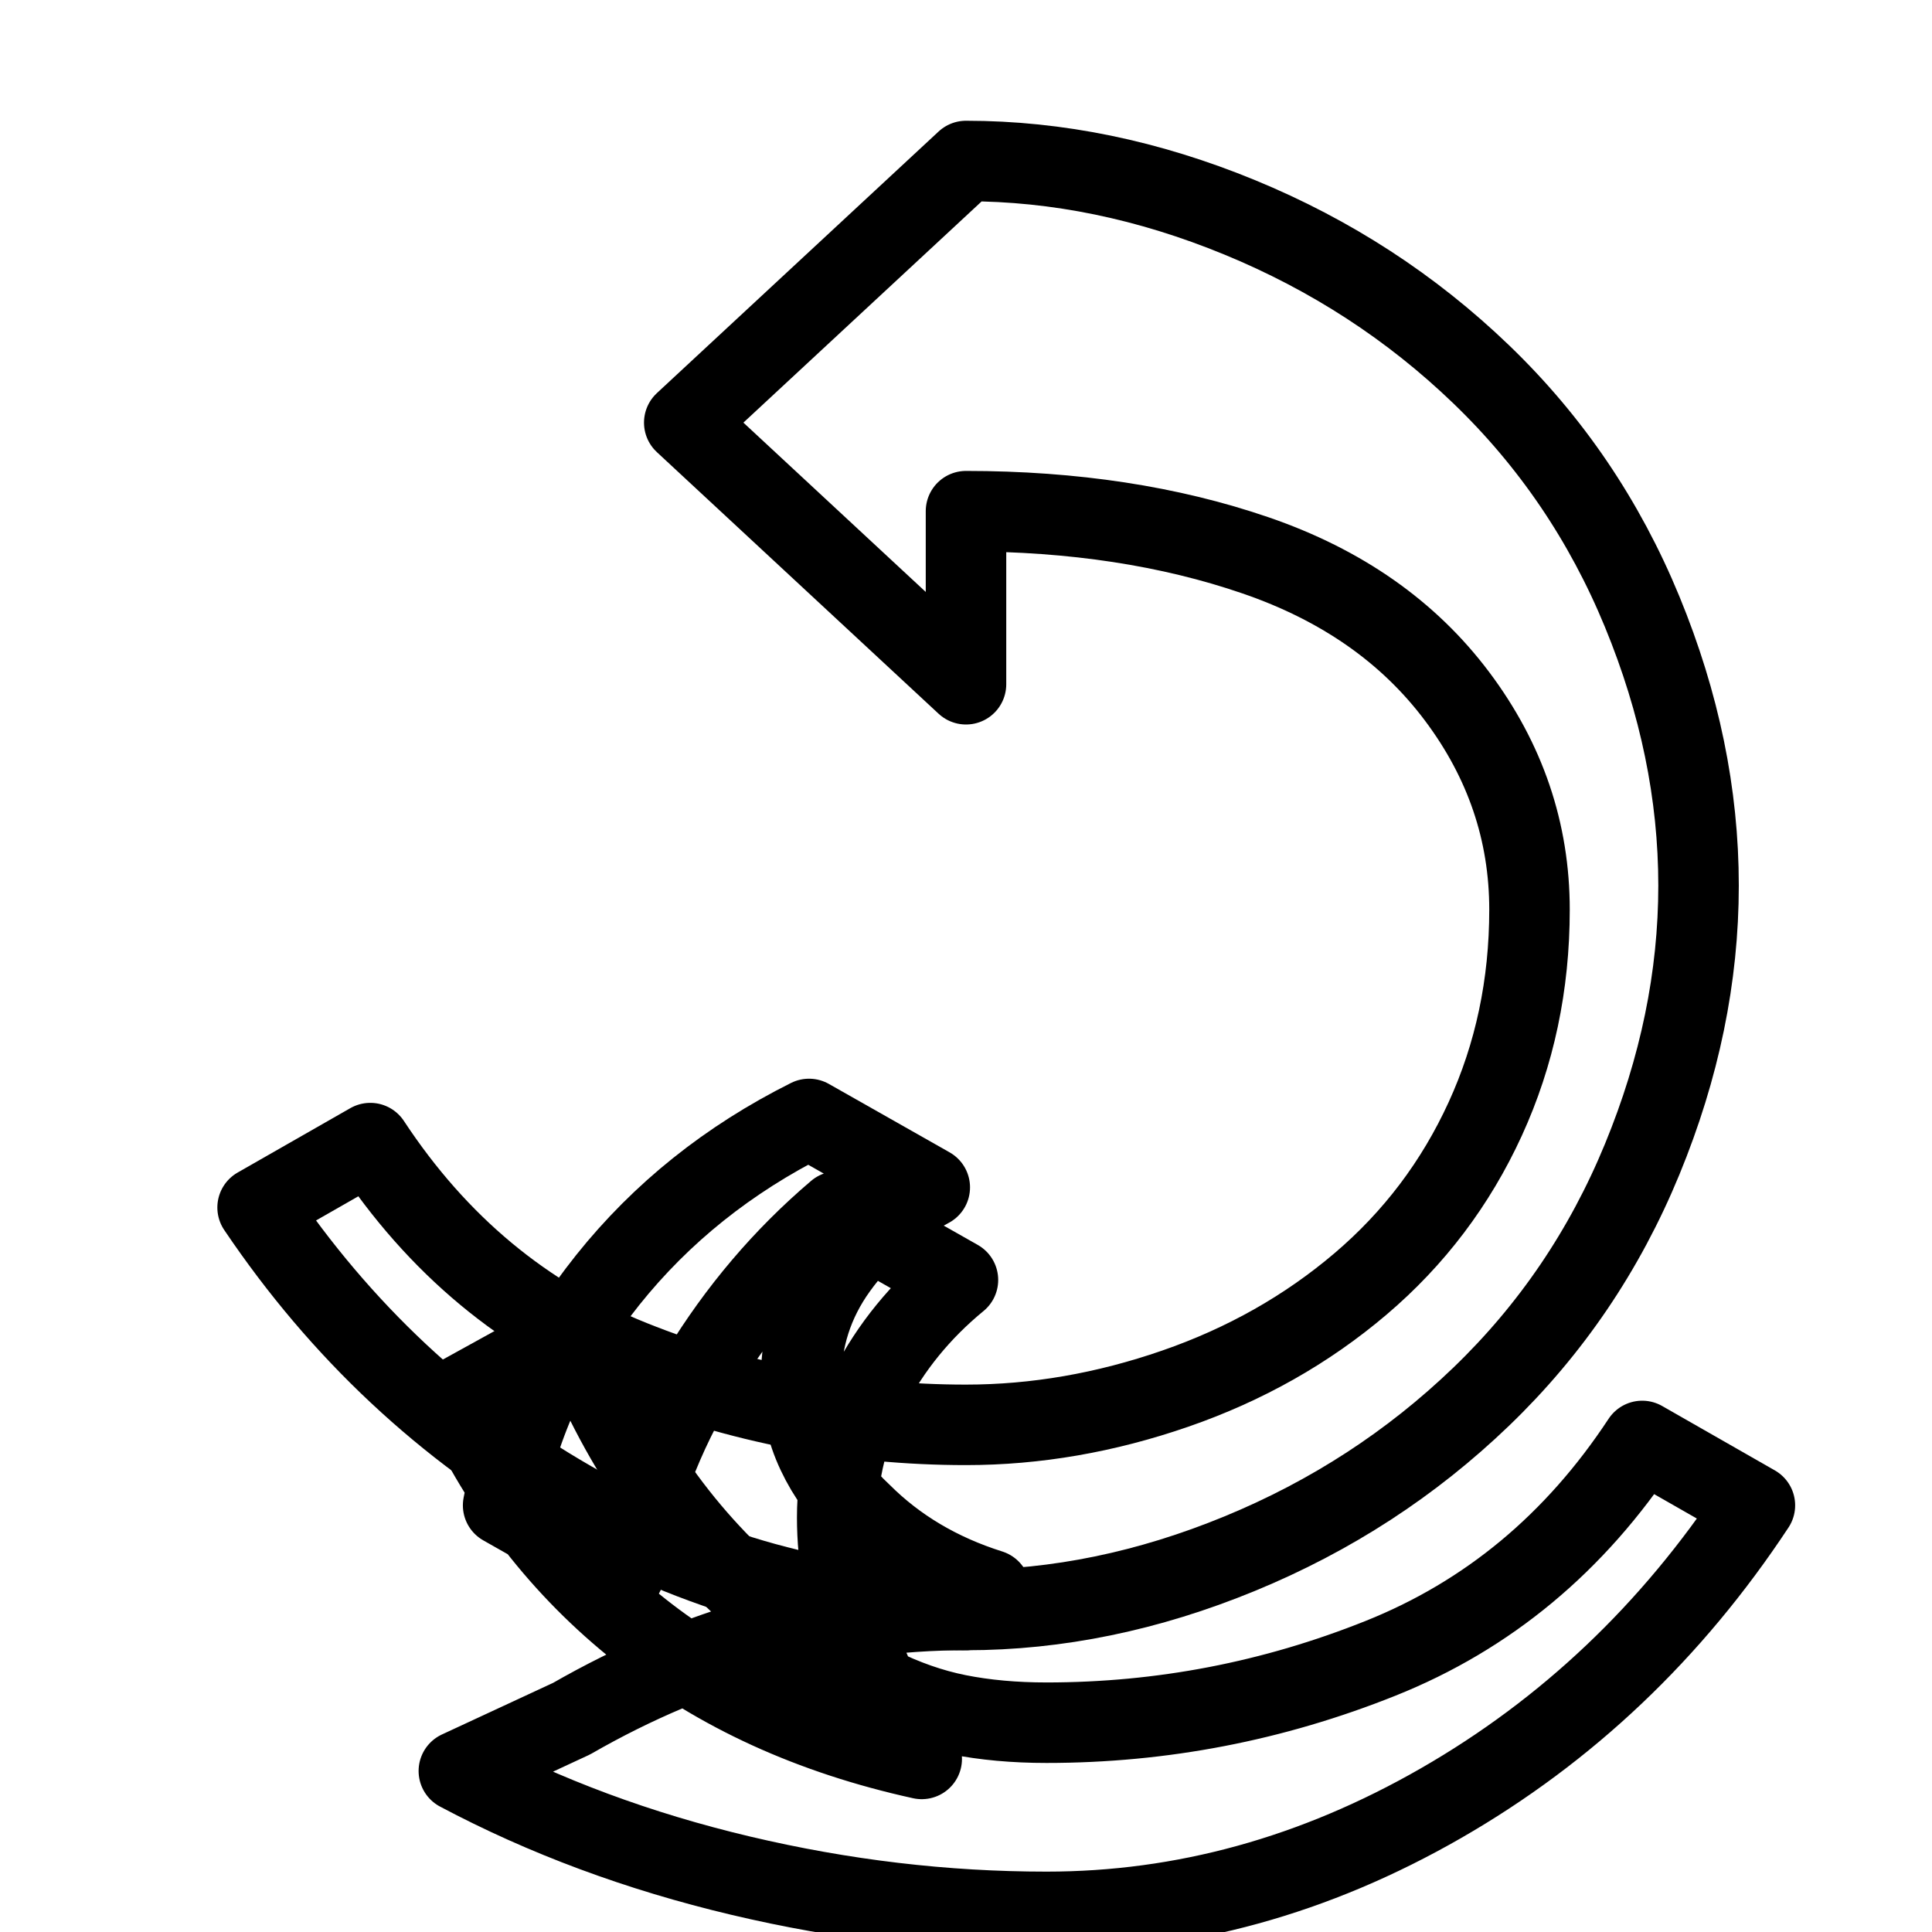 <svg width="48" height="48" viewBox="0 0 48 48" fill="none" xmlns="http://www.w3.org/2000/svg">
<path d="M24 4C26.267 4 28.533 4.467 30.8 5.4C33.067 6.333 35.067 7.633 36.8 9.3C38.533 10.967 39.867 12.933 40.8 15.2C41.733 17.467 42.2 19.733 42.2 22C42.2 24.267 41.733 26.533 40.8 28.8C39.867 31.067 38.533 33.033 36.8 34.7C35.067 36.367 33.067 37.667 30.8 38.6C28.533 39.533 26.267 40 24 40C20.6 40 17.333 39.1 14.2 37.3C11.067 35.5 8.467 33.067 6.4 30L9.2 28.4C10.867 30.933 13.033 32.733 15.7 33.8C18.367 34.867 21.133 35.4 24 35.4C25.733 35.4 27.467 35.1 29.2 34.5C30.933 33.9 32.467 33.033 33.8 31.9C35.133 30.767 36.167 29.4 36.9 27.8C37.633 26.2 38 24.467 38 22.6C38 20.667 37.4 18.9 36.2 17.3C35 15.7 33.333 14.533 31.2 13.8C29.067 13.067 26.667 12.7 24 12.7V17L17 10.5L24 4Z" stroke="hsl(0 0% 98%)" stroke-width="2" stroke-linecap="round" stroke-linejoin="round"/>
<path d="M24 40C20.6 40 17.333 40.9 14.2 42.7L11.4 44C13.533 45.133 15.867 46 18.4 46.6C20.933 47.2 23.467 47.5 26 47.5C29.4 47.5 32.667 46.6 35.8 44.8C38.933 43 41.533 40.533 43.6 37.4L40.8 35.8C39.133 38.333 36.967 40.133 34.3 41.2C31.633 42.267 28.867 42.8 26 42.8C25.2 42.8 24.467 42.733 23.8 42.6C23.133 42.467 22.467 42.233 21.8 41.9C21.133 41.567 20.567 41.233 20.1 40.9C19.633 40.567 19.233 40.2 18.9 39.8C16.867 38.067 15.333 35.833 14.3 33.1L11.4 34.7C12.467 37.033 13.967 38.967 15.9 40.5C17.833 42.033 20.167 43.1 22.9 43.7C22.239 42.802 21.714 41.834 21.349 40.823C21.183 40.333 21.05 39.833 20.95 39.3C20.85 38.767 20.8 38.233 20.8 37.7C20.8 36.6 21.067 35.533 21.6 34.5C22.133 33.467 22.867 32.567 23.8 31.8L20.8 30.1C19.467 31.233 18.333 32.567 17.4 34.1C16.467 35.633 15.833 37.3 15.5 39.1L12.5 37.4C12.9 35.333 13.767 33.467 15.1 31.8C16.433 30.133 18.1 28.8 20.1 27.8L23.1 29.5C22.167 30 21.4 30.667 20.8 31.5C20.2 32.333 19.9 33.267 19.9 34.3C19.9 34.933 20.033 35.533 20.3 36.1C20.567 36.667 20.933 37.167 21.4 37.6C22.267 38.467 23.333 39.1 24.6 39.5L24 40Z" stroke="hsl(0 0% 98%)" stroke-width="2" stroke-linecap="round" stroke-linejoin="round"/>
</svg>
